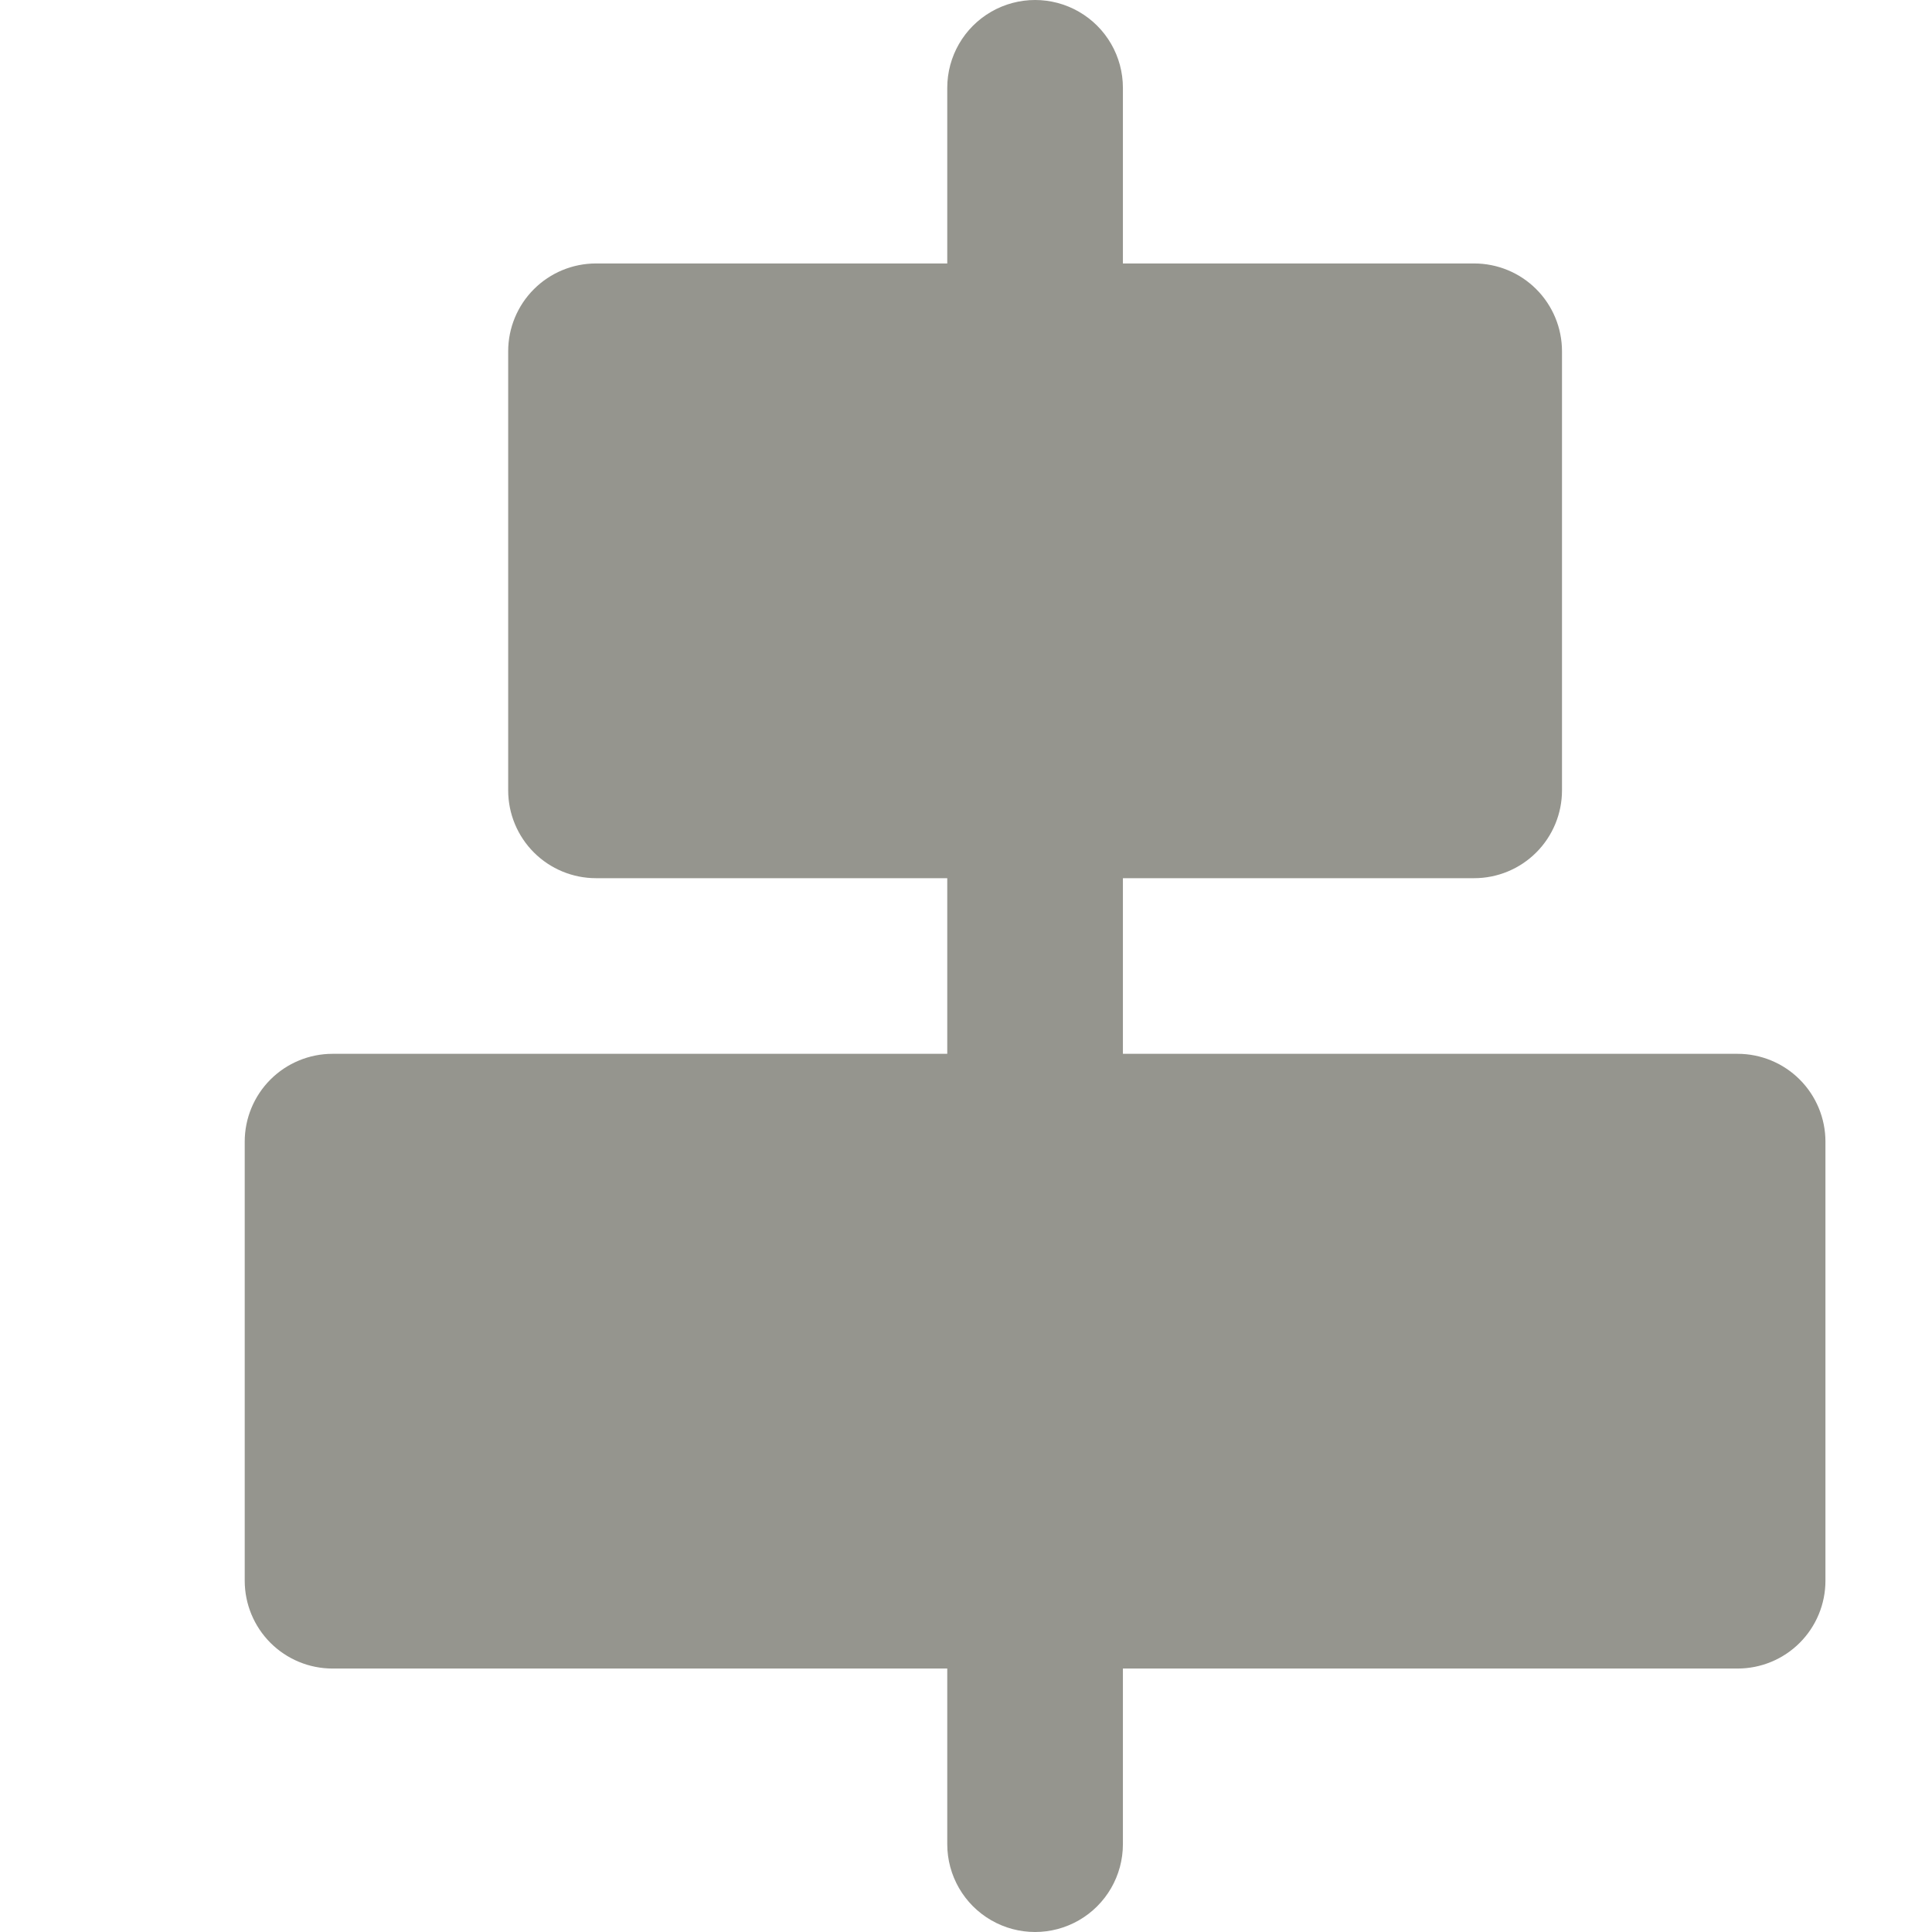 <?xml version="1.0" encoding="UTF-8"?>
<svg width="150px" height="150px" viewBox="0 0 150 150" version="1.1" xmlns="http://www.w3.org/2000/svg" xmlns:xlink="http://www.w3.org/1999/xlink">
    <title>position-center</title>
    <g id="position-center" stroke="none" stroke-width="1" fill="none" fill-rule="evenodd">
        <g id="noun-horizontal-align-center-2977332-95968E" transform="translate(19, 0)" fill="#95958E" fill-rule="nonzero">
            <path d="M122.727,88.636 L122.727,122.727 C122.727,124.536 122.008,126.27 120.73,127.548 C119.451,128.827 117.717,129.545 115.909,129.545 L68.182,129.545 L68.182,143.182 C68.182,145.618 66.882,147.869 64.773,149.086 C62.663,150.305 60.064,150.305 57.954,149.086 C55.845,147.869 54.545,145.618 54.545,143.182 L54.545,129.545 L6.818,129.545 C5.01,129.545 3.275,128.827 1.997,127.548 C0.719,126.27 0,124.535 0,122.727 L0,88.636 C0,86.828 0.719,85.094 1.997,83.815 C3.276,82.537 5.01,81.818 6.818,81.818 L54.545,81.818 L54.545,68.182 L27.273,68.182 C25.464,68.182 23.73,67.463 22.452,66.185 C21.173,64.906 20.455,63.172 20.455,61.364 L20.455,27.273 C20.455,25.464 21.173,23.73 22.452,22.452 C23.73,21.173 25.464,20.455 27.273,20.455 L54.545,20.455 L54.545,6.818 C54.545,4.382 55.845,2.131 57.954,0.914 C60.064,-0.305 62.663,-0.305 64.773,0.914 C66.882,2.131 68.182,4.382 68.182,6.818 L68.182,20.455 L95.454,20.455 C97.263,20.455 98.997,21.173 100.275,22.452 C101.554,23.73 102.273,25.465 102.273,27.273 L102.273,61.364 C102.273,63.172 101.554,64.906 100.275,66.185 C98.997,67.463 97.263,68.182 95.454,68.182 L68.182,68.182 L68.182,81.818 L115.909,81.818 C117.717,81.818 119.452,82.537 120.73,83.815 C122.008,85.094 122.727,86.828 122.727,88.636 Z" id="Path"></path>
        </g>
    </g>
</svg>